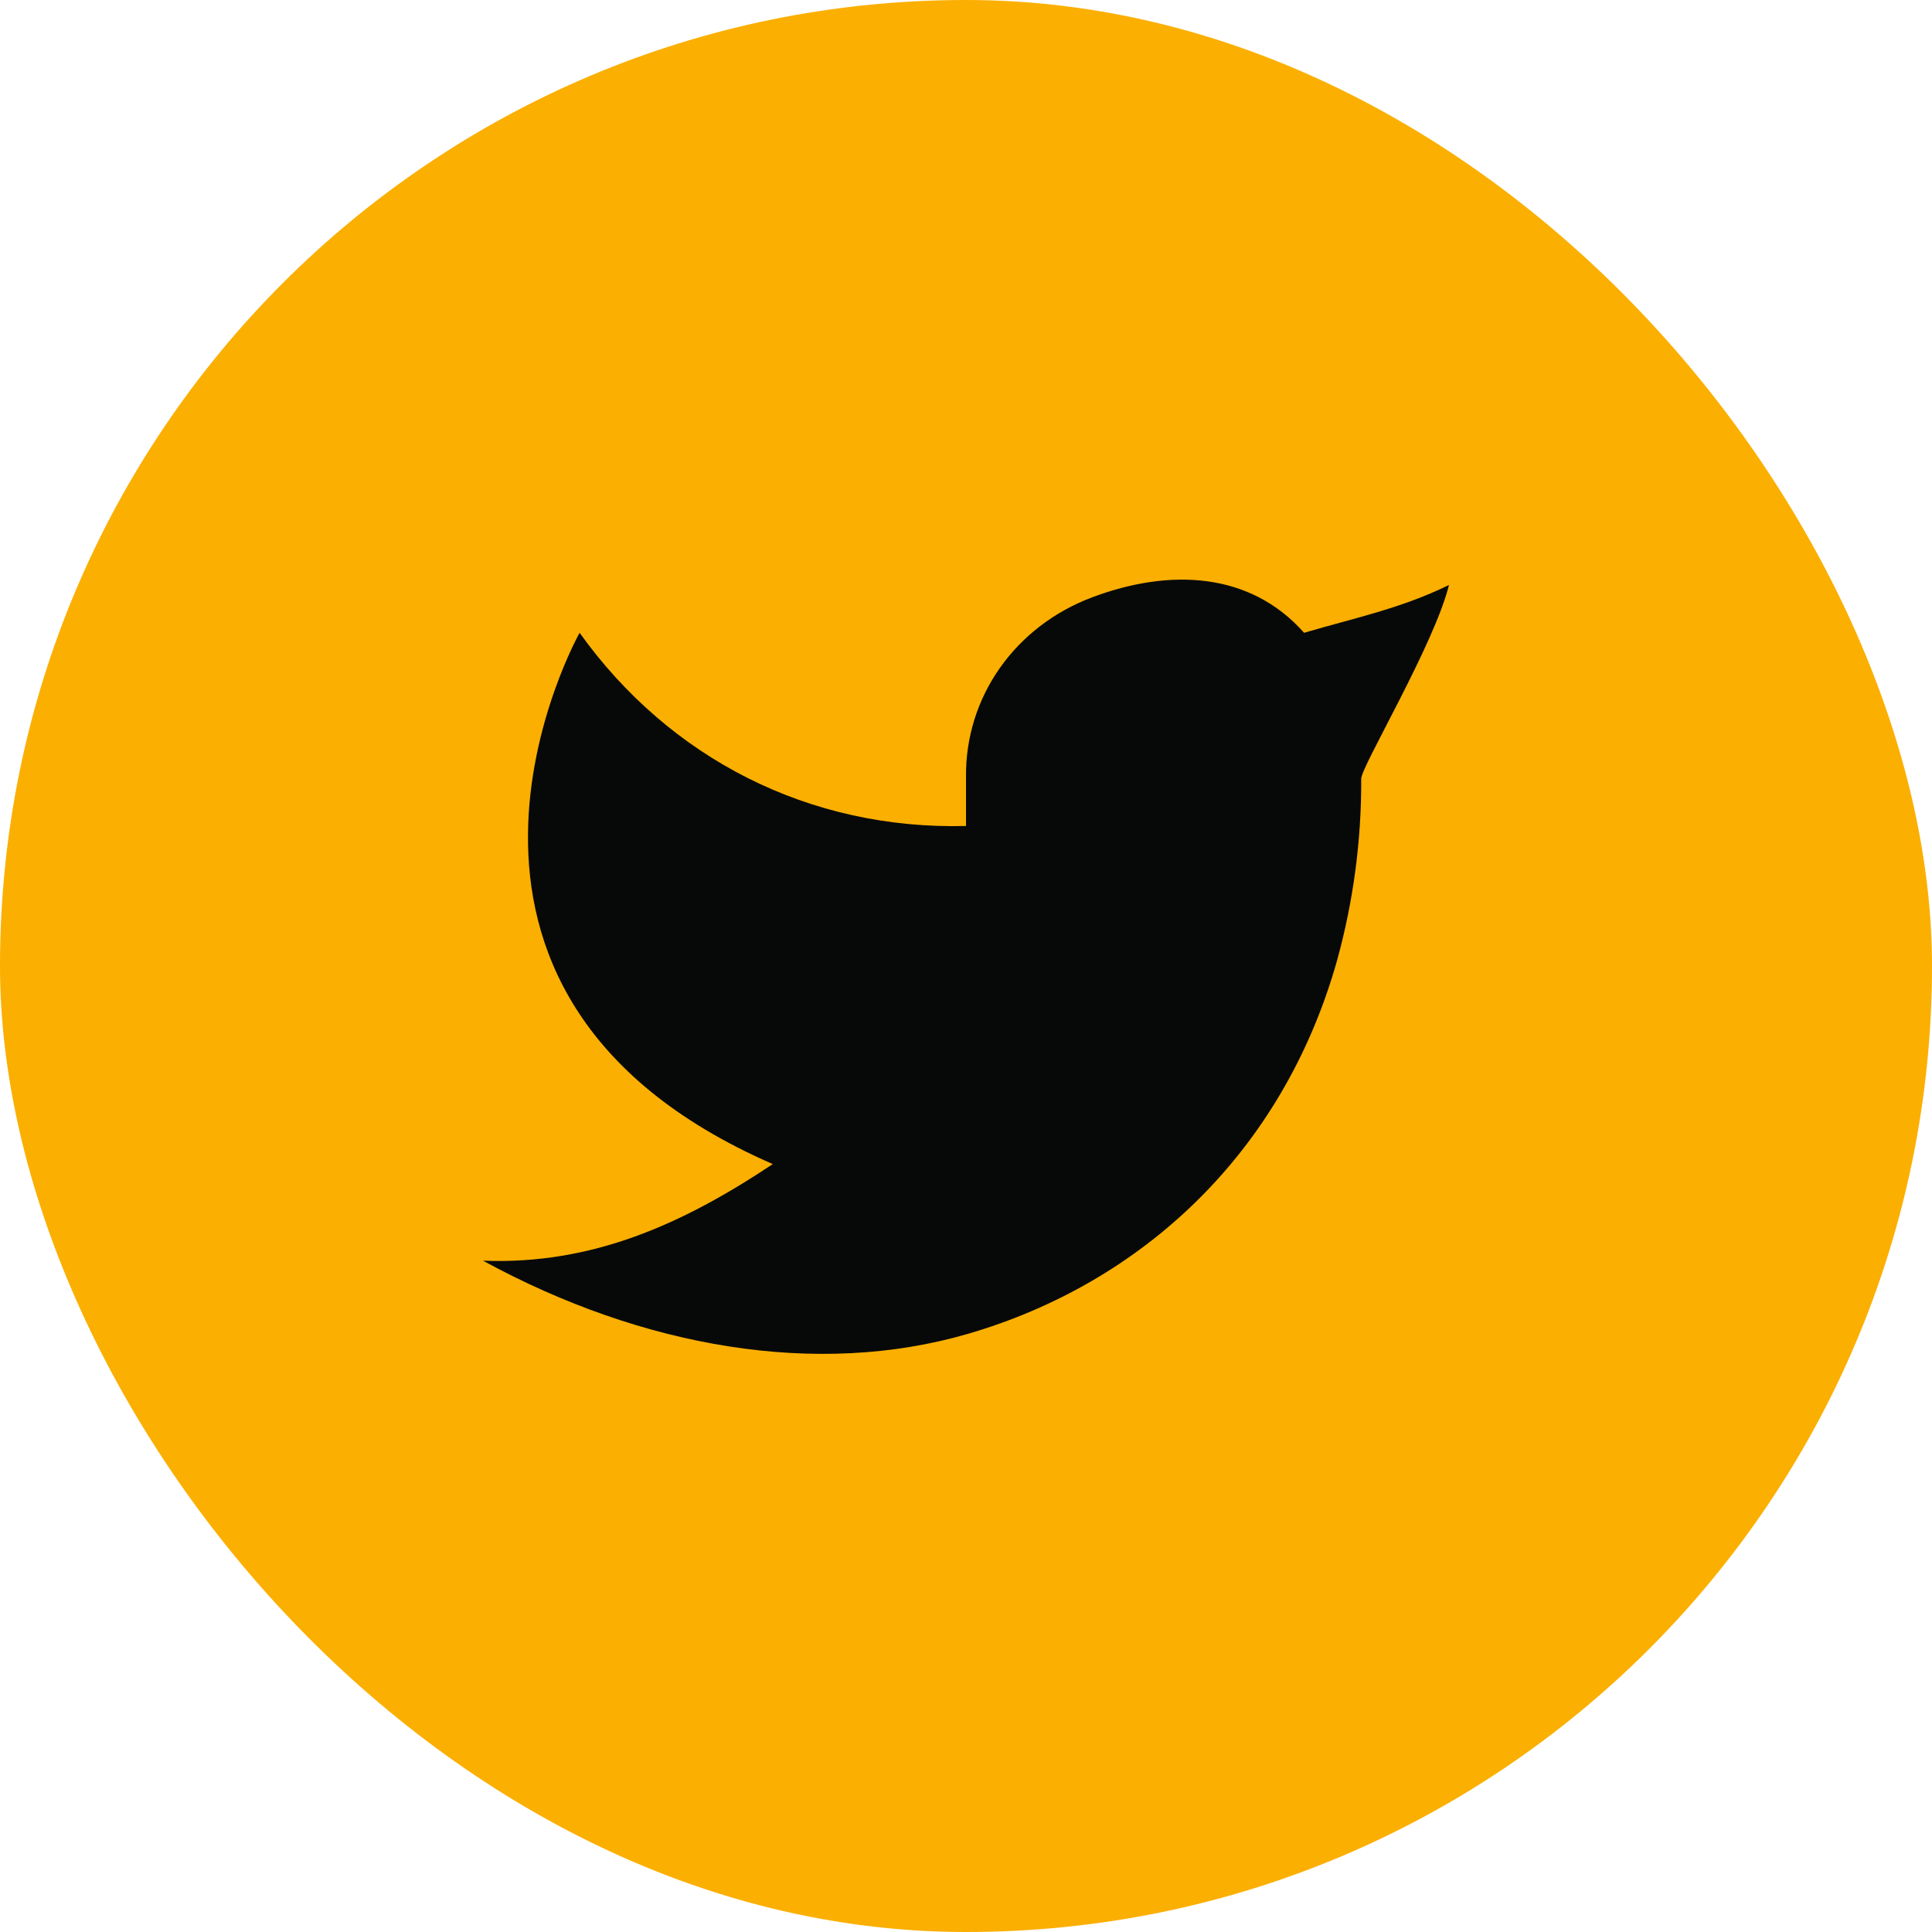 <svg width="32" height="32" viewBox="0 0 32 32" fill="none" xmlns="http://www.w3.org/2000/svg">
<rect width="32" height="32" rx="16" fill="#FBAF00"/>
<path d="M24 9.689C23.2 10.081 22.416 10.24 21.6 10.481C20.703 9.469 19.374 9.413 18.096 9.891C16.818 10.369 15.982 11.539 16 12.881V13.681C13.404 13.747 11.092 12.565 9.6 10.481C9.6 10.481 6.254 16.427 12.8 19.281C11.302 20.278 9.809 20.951 8 20.881C10.646 22.323 13.53 22.819 16.027 22.094C18.891 21.262 21.245 19.116 22.148 15.901C22.417 14.923 22.551 13.912 22.546 12.898C22.544 12.699 23.754 10.681 24 9.688V9.689Z" fill="#070909"/>
</svg>
